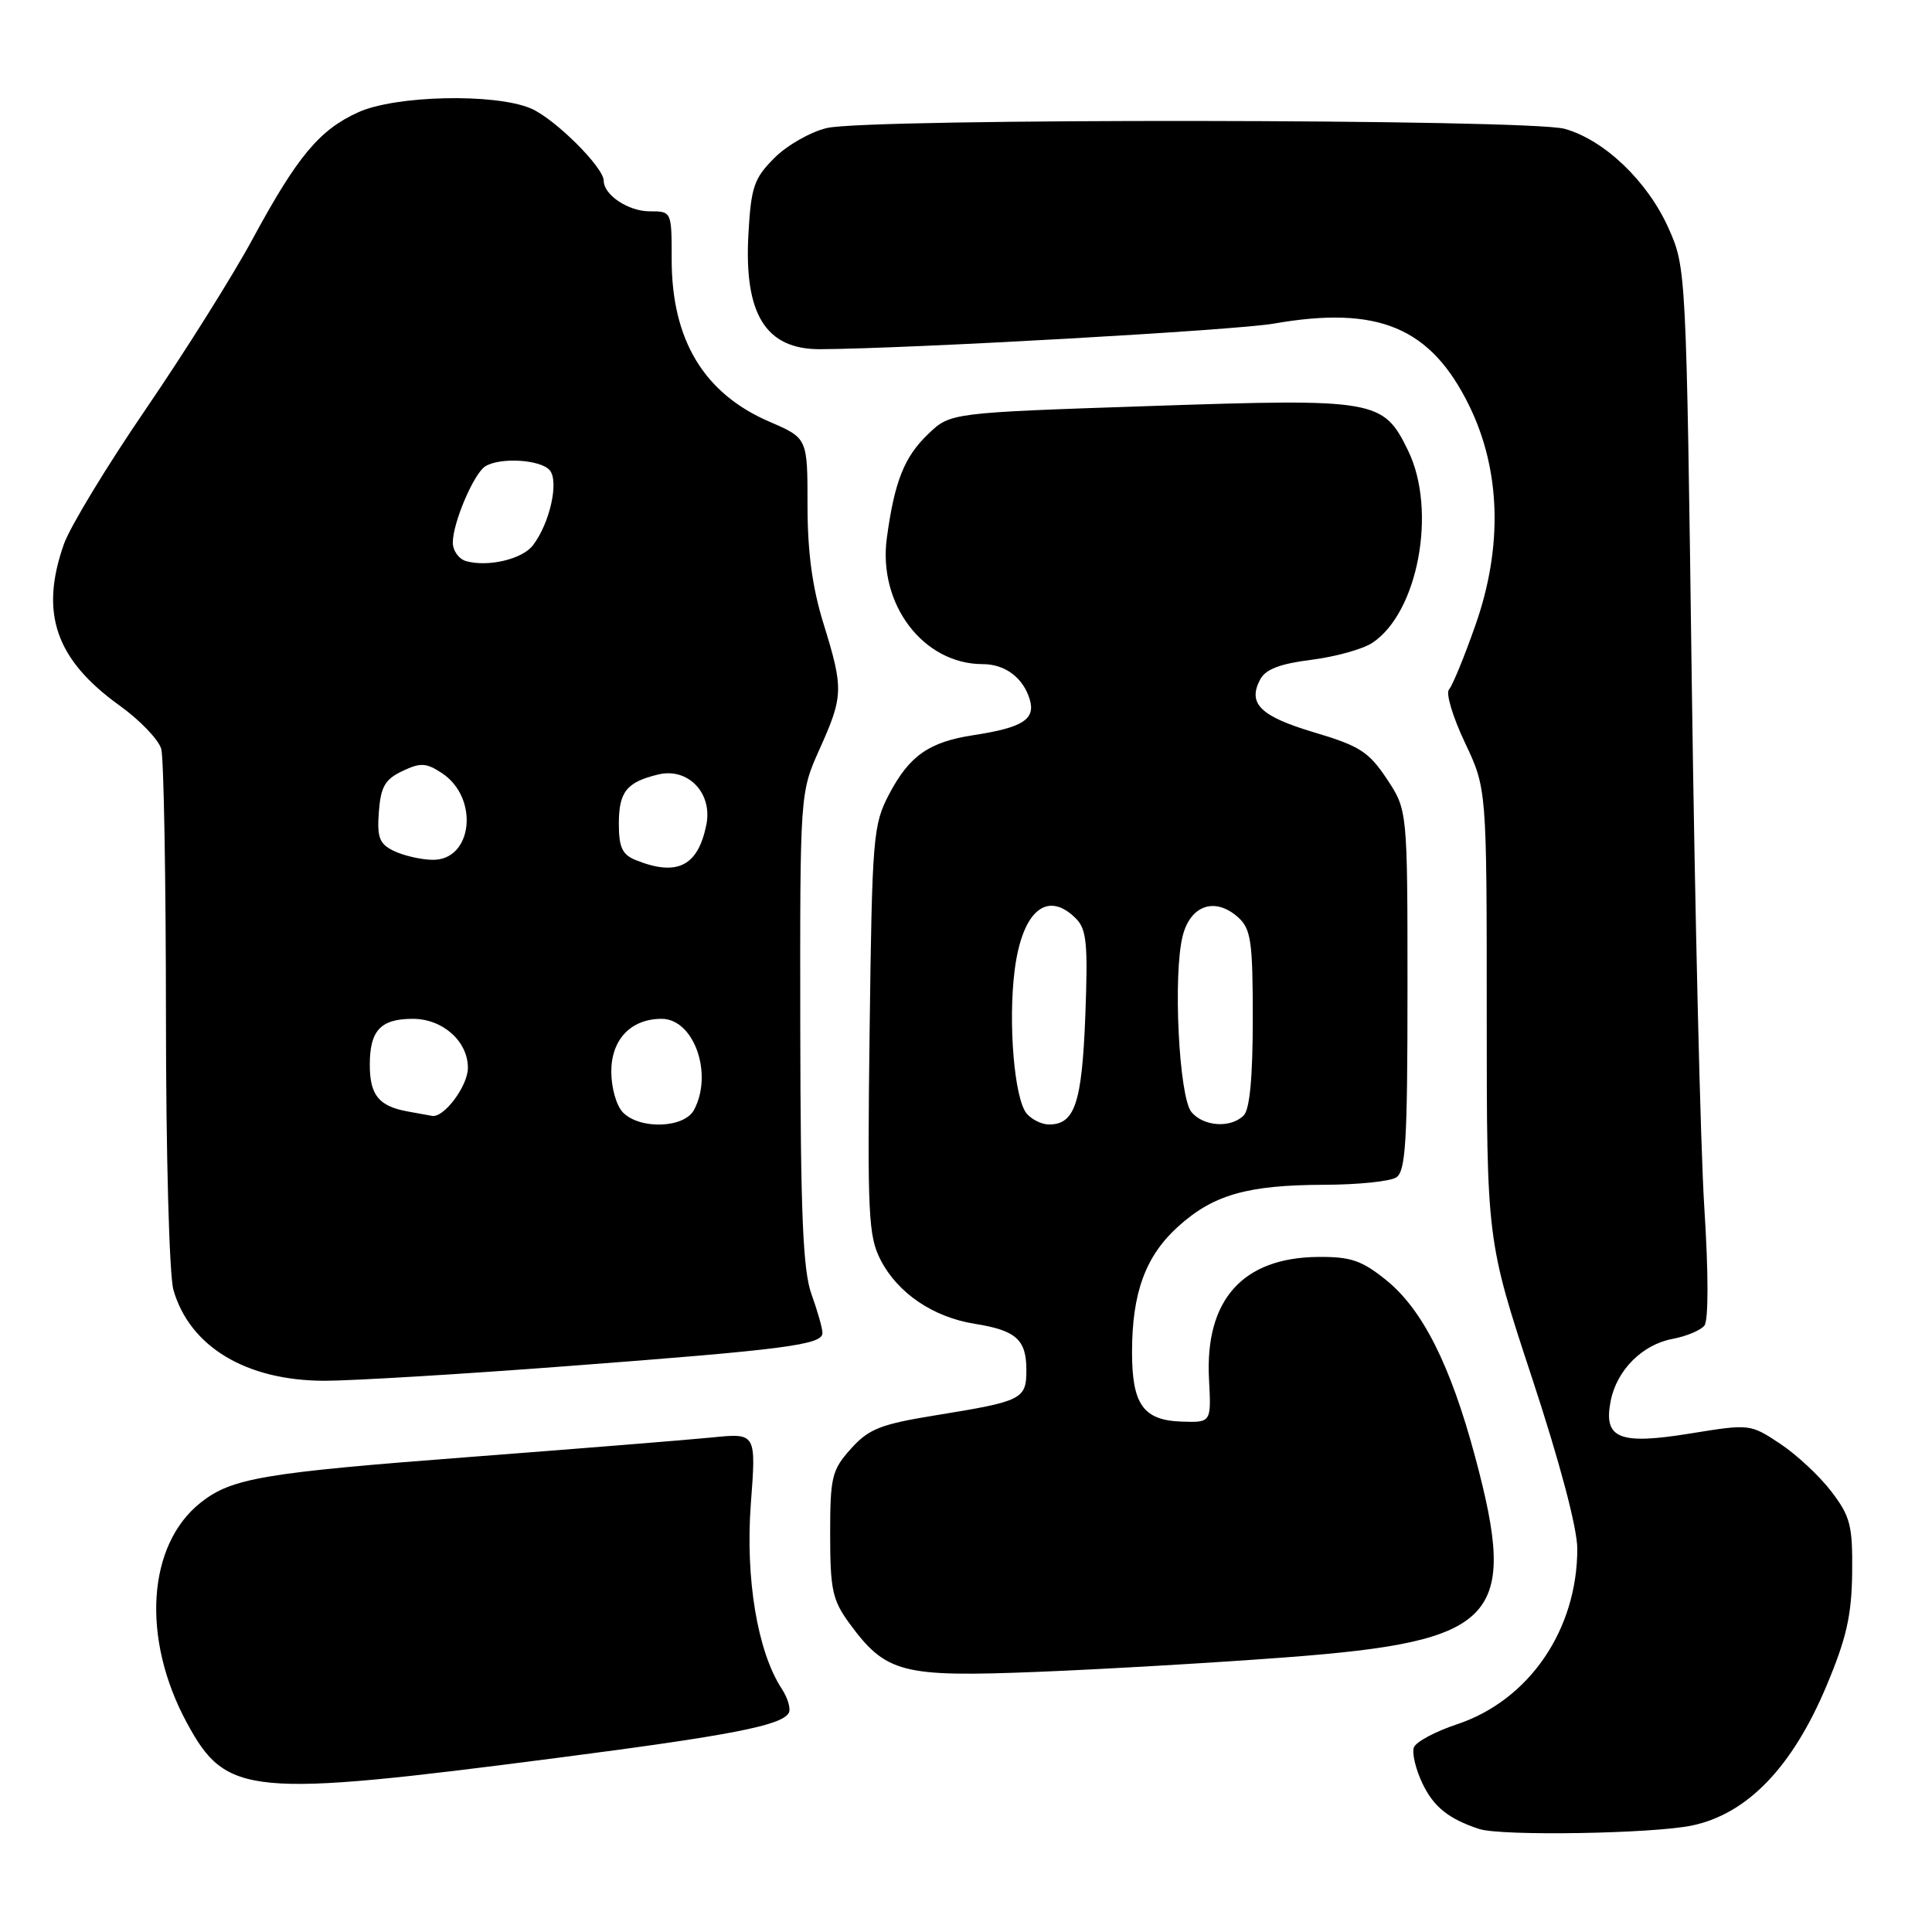 <?xml version="1.0" encoding="UTF-8" standalone="no"?>
<!DOCTYPE svg PUBLIC "-//W3C//DTD SVG 1.1//EN" "http://www.w3.org/Graphics/SVG/1.1/DTD/svg11.dtd" >
<svg xmlns="http://www.w3.org/2000/svg" xmlns:xlink="http://www.w3.org/1999/xlink" version="1.1" viewBox="0 0 256 256">
 <g >
 <path fill="currentColor"
d=" M 224.20 241.89 C 231.53 240.35 237.48 234.17 242.00 223.43 C 244.66 217.11 245.35 214.07 245.42 208.43 C 245.49 202.14 245.19 200.95 242.67 197.64 C 241.11 195.59 238.05 192.74 235.86 191.29 C 231.91 188.67 231.84 188.67 223.94 189.95 C 214.50 191.48 212.43 190.62 213.43 185.60 C 214.24 181.54 217.62 178.16 221.62 177.41 C 223.44 177.07 225.34 176.28 225.84 175.65 C 226.39 174.96 226.39 168.74 225.83 160.00 C 225.32 152.03 224.58 120.75 224.17 90.50 C 223.44 35.80 223.42 35.47 221.10 30.26 C 218.31 24.01 212.59 18.54 207.32 17.07 C 202.56 15.75 115.23 15.65 109.59 16.96 C 107.44 17.45 104.30 19.24 102.62 20.92 C 99.91 23.63 99.52 24.76 99.17 31.00 C 98.57 41.66 101.47 46.31 108.70 46.27 C 120.62 46.20 163.65 43.77 168.78 42.88 C 182.64 40.46 189.59 43.38 194.67 53.74 C 198.86 62.28 199.15 72.46 195.51 82.81 C 194.03 87.04 192.44 90.89 192.00 91.36 C 191.55 91.83 192.49 94.98 194.09 98.36 C 197.00 104.50 197.00 104.50 197.00 134.43 C 197.00 164.37 197.00 164.37 203.00 182.58 C 206.69 193.77 209.00 202.50 209.00 205.22 C 209.00 215.97 202.60 225.31 193.05 228.48 C 190.19 229.43 187.63 230.80 187.35 231.53 C 187.07 232.26 187.57 234.40 188.47 236.29 C 189.95 239.41 191.93 241.01 196.00 242.35 C 198.93 243.31 218.98 242.98 224.20 241.89 Z  M 73.82 232.93 C 96.69 229.97 103.48 228.66 104.50 227.00 C 104.82 226.48 104.41 225.03 103.58 223.76 C 100.37 218.86 98.75 209.15 99.49 199.25 C 100.20 189.88 100.20 189.88 94.35 190.47 C 91.13 190.79 76.85 191.94 62.60 193.03 C 34.92 195.14 30.74 195.84 26.62 199.08 C 19.49 204.69 18.70 217.12 24.78 228.32 C 30.00 237.95 32.95 238.23 73.82 232.93 Z  M 170.50 219.60 C 198.43 217.48 201.22 214.52 195.46 193.03 C 192.20 180.87 188.48 173.48 183.65 169.60 C 180.44 167.01 178.96 166.51 174.65 166.55 C 164.64 166.64 159.64 172.26 160.20 182.77 C 160.50 188.50 160.50 188.50 156.57 188.37 C 151.50 188.20 150.00 186.10 150.00 179.17 C 150.00 171.30 151.79 166.43 156.10 162.53 C 160.78 158.30 165.28 157.02 175.50 156.99 C 179.90 156.98 184.18 156.54 185.00 156.02 C 186.26 155.22 186.50 151.33 186.50 131.21 C 186.50 107.35 186.50 107.35 183.77 103.22 C 181.38 99.62 180.15 98.83 174.12 97.04 C 166.98 94.91 165.27 93.22 167.00 90.00 C 167.70 88.68 169.66 87.94 173.75 87.43 C 176.91 87.03 180.54 86.03 181.81 85.20 C 187.90 81.22 190.44 67.63 186.58 59.71 C 183.29 52.95 182.37 52.79 152.43 53.80 C 125.93 54.69 125.93 54.69 122.99 57.51 C 119.81 60.55 118.53 63.79 117.51 71.29 C 116.32 80.07 122.35 88.00 130.21 88.00 C 133.19 88.00 135.59 89.81 136.45 92.69 C 137.23 95.32 135.49 96.42 129.00 97.41 C 123.08 98.32 120.50 100.13 117.80 105.26 C 115.69 109.28 115.56 110.88 115.23 136.50 C 114.92 160.98 115.06 163.82 116.70 166.98 C 118.97 171.36 123.65 174.53 129.15 175.41 C 134.63 176.28 136.00 177.50 136.00 181.52 C 136.00 185.41 135.49 185.67 124.00 187.53 C 116.67 188.72 115.12 189.33 112.75 191.97 C 110.22 194.79 110.00 195.69 110.00 203.32 C 110.00 210.61 110.31 212.03 112.52 215.06 C 117.40 221.72 119.47 222.25 137.50 221.53 C 146.30 221.18 161.15 220.31 170.50 219.60 Z  M 75.01 181.03 C 104.12 178.83 109.01 178.19 108.98 176.62 C 108.98 176.00 108.32 173.70 107.53 171.50 C 106.39 168.35 106.08 160.86 106.04 136.28 C 106.00 105.06 106.00 105.06 108.59 99.28 C 111.76 92.23 111.79 91.27 109.12 82.64 C 107.63 77.84 107.00 73.14 107.00 66.92 C 107.00 58.06 107.00 58.06 101.98 55.89 C 93.28 52.15 89.00 45.06 89.00 34.38 C 89.00 28.00 89.00 28.00 86.07 28.00 C 83.26 28.00 80.00 25.83 80.00 23.96 C 80.00 22.16 73.44 15.66 70.30 14.35 C 65.48 12.34 52.38 12.64 47.46 14.88 C 42.32 17.21 39.39 20.73 33.46 31.69 C 30.84 36.54 24.47 46.67 19.32 54.21 C 14.16 61.75 9.28 69.80 8.47 72.09 C 5.24 81.25 7.36 87.39 15.86 93.50 C 18.56 95.44 21.04 98.03 21.37 99.26 C 21.70 100.49 21.98 116.35 21.99 134.51 C 21.99 152.94 22.43 169.02 22.98 170.92 C 25.14 178.45 32.63 182.95 43.00 182.96 C 46.58 182.96 60.98 182.10 75.01 181.03 Z  M 136.03 147.54 C 134.41 145.59 133.57 135.57 134.44 128.61 C 135.43 120.72 138.74 117.89 142.55 121.69 C 143.99 123.13 144.17 125.02 143.81 134.61 C 143.36 146.17 142.42 149.00 139.00 149.00 C 138.03 149.00 136.70 148.34 136.03 147.54 Z  M 157.87 147.35 C 156.21 145.34 155.41 129.08 156.72 123.98 C 157.77 119.90 161.05 118.83 164.08 121.57 C 165.76 123.10 166.00 124.75 166.00 134.95 C 166.00 142.68 165.60 147.00 164.80 147.80 C 163.08 149.52 159.48 149.28 157.87 147.35 Z  M 82.57 147.43 C 81.68 146.54 81.00 144.17 81.00 141.99 C 81.00 137.73 83.60 135.00 87.67 135.00 C 91.94 135.00 94.53 142.27 91.96 147.07 C 90.68 149.48 84.84 149.70 82.57 147.43 Z  M 54.00 147.27 C 50.18 146.57 49.00 145.10 49.00 141.08 C 49.00 136.53 50.44 135.00 54.70 135.00 C 58.66 135.00 62.00 137.97 62.00 141.50 C 62.00 143.89 58.82 148.15 57.25 147.86 C 56.84 147.79 55.38 147.52 54.00 147.27 Z  M 84.25 113.97 C 82.45 113.25 82.00 112.27 82.00 109.15 C 82.00 104.91 83.03 103.63 87.23 102.62 C 91.17 101.68 94.43 105.08 93.60 109.26 C 92.49 114.78 89.73 116.17 84.25 113.97 Z  M 52.20 112.76 C 50.27 111.83 49.95 111.00 50.20 107.58 C 50.45 104.26 51.01 103.27 53.30 102.18 C 55.71 101.03 56.45 101.06 58.54 102.43 C 63.55 105.72 62.64 114.06 57.27 113.93 C 55.75 113.90 53.47 113.37 52.20 112.76 Z  M 61.75 74.35 C 60.79 74.07 60.00 72.97 60.00 71.89 C 60.00 69.28 62.77 62.77 64.29 61.80 C 66.24 60.56 71.66 60.89 72.85 62.32 C 74.09 63.81 72.85 69.34 70.62 72.25 C 69.21 74.10 64.67 75.17 61.75 74.35 Z "/>
</g>
</svg>